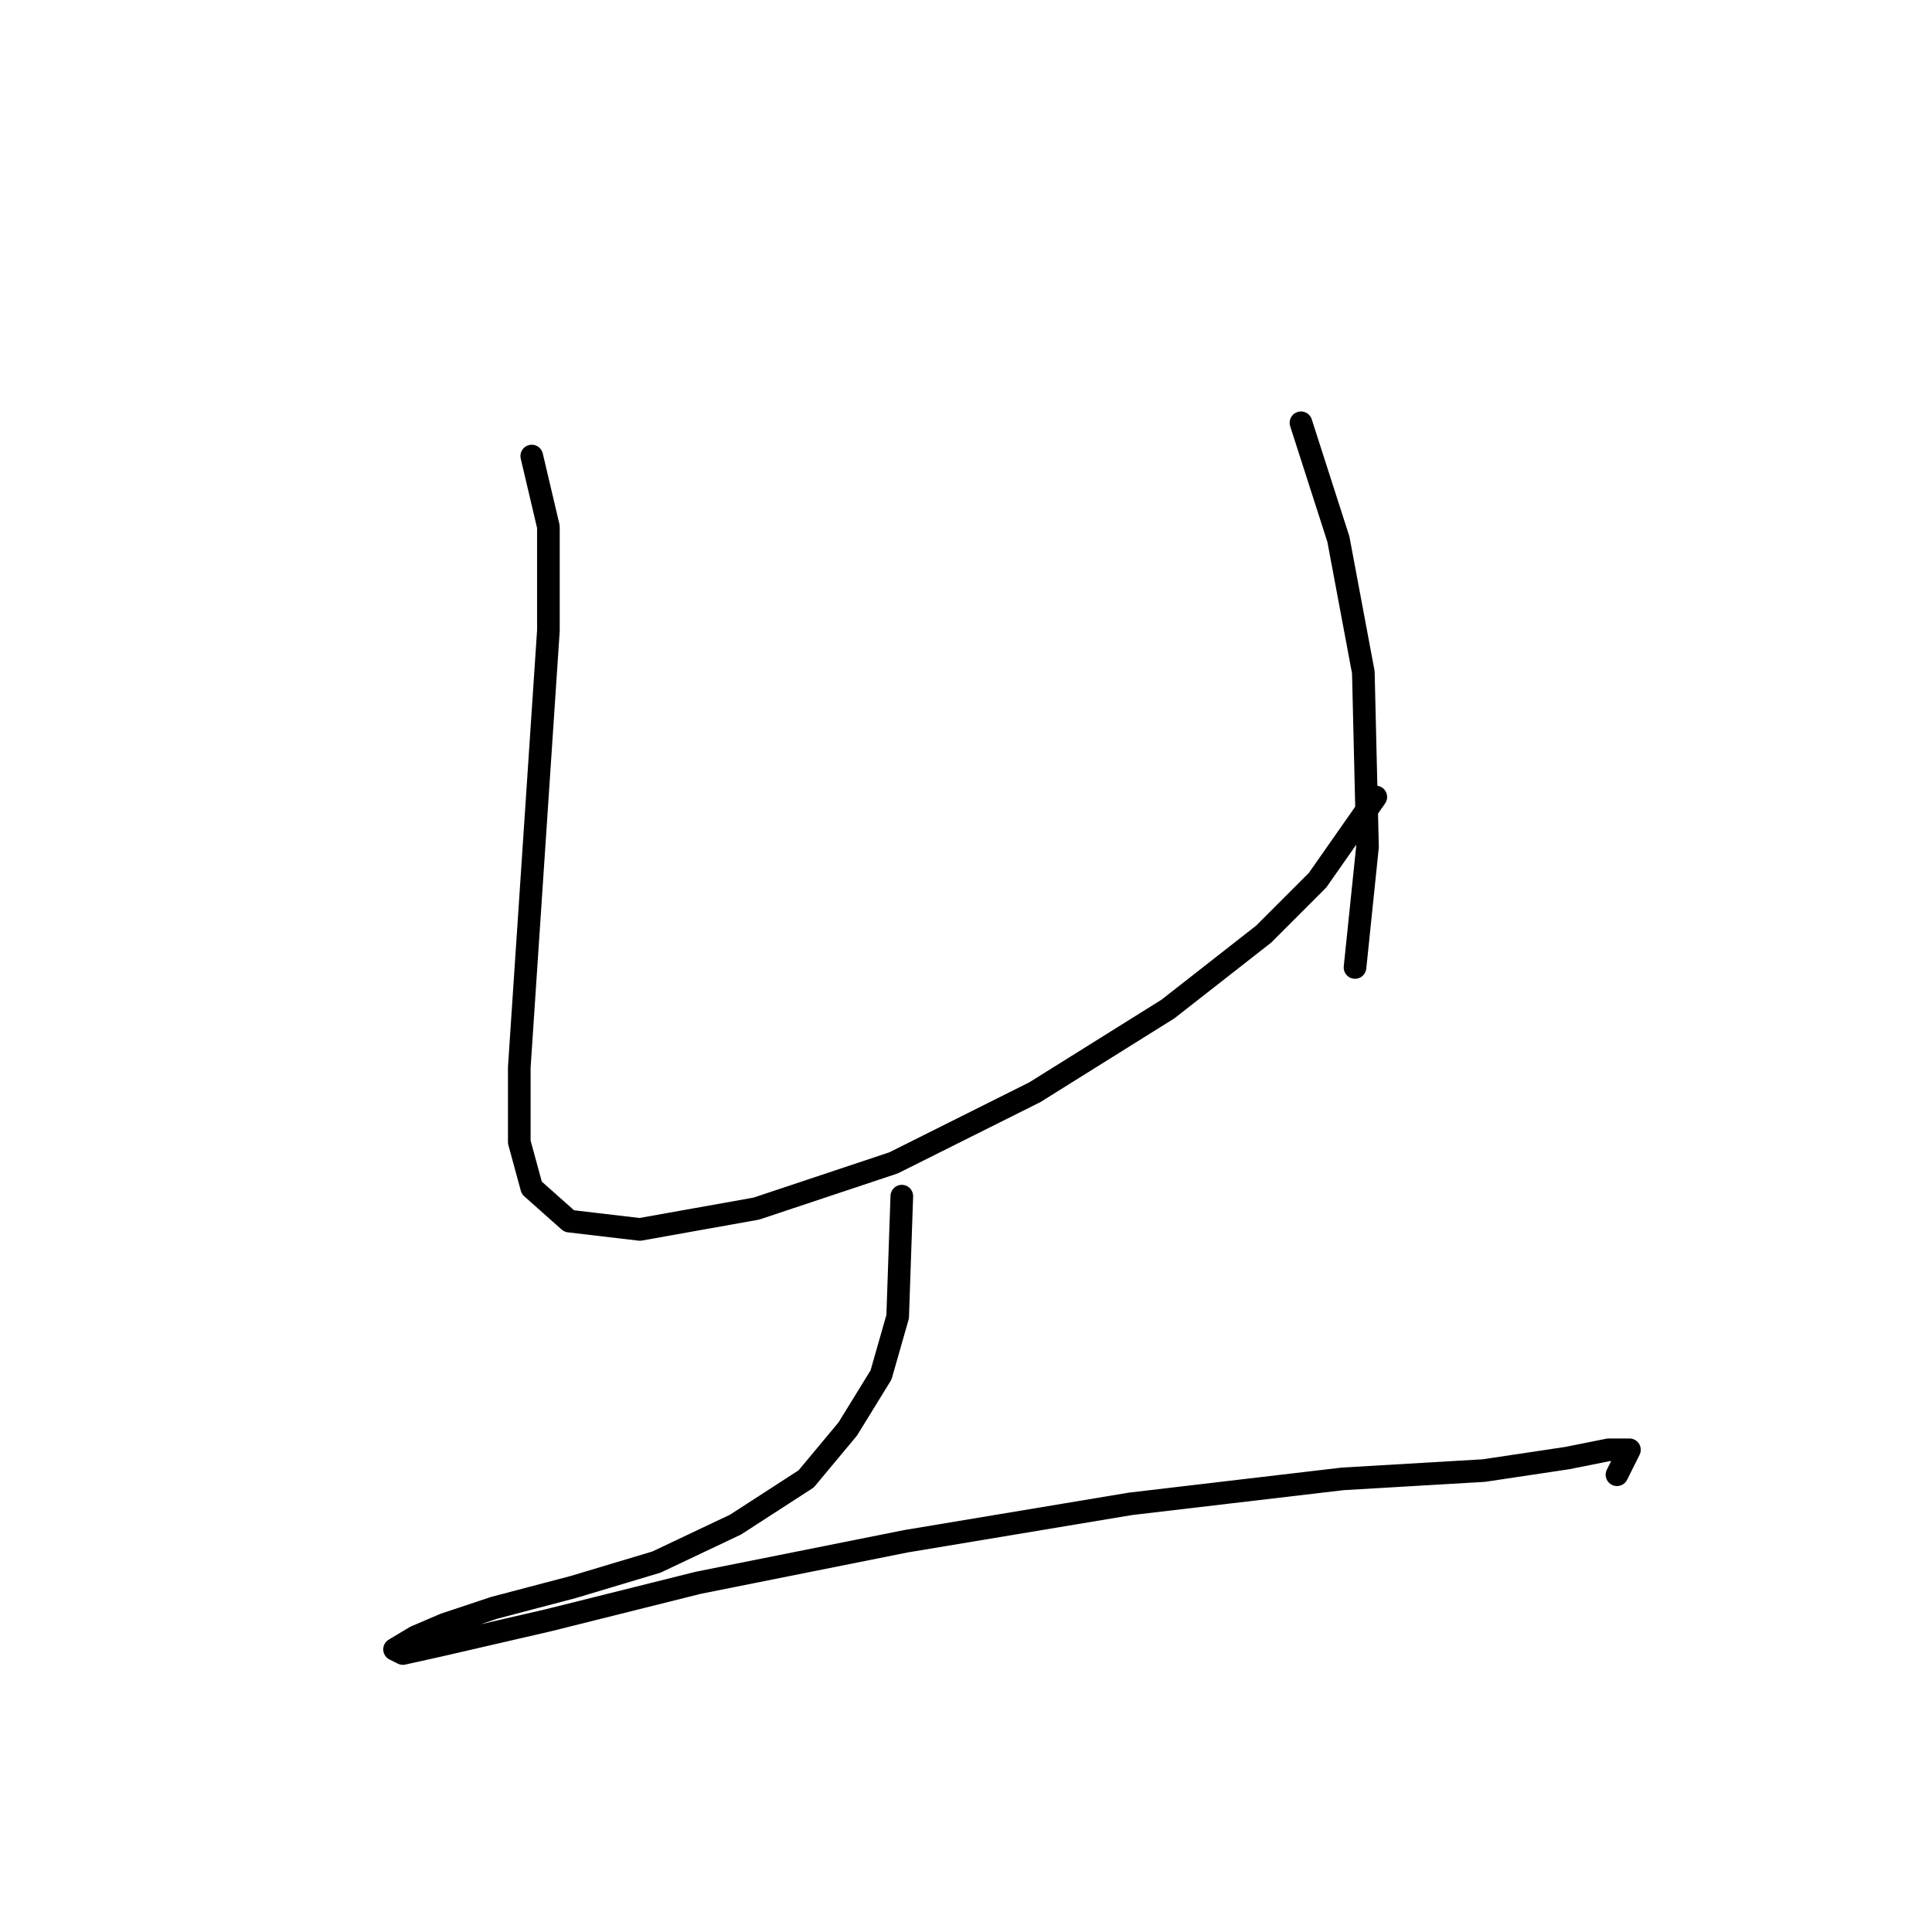 <?xml version="1.0" standalone="no"?>
    <svg width="256" height="256" xmlns="http://www.w3.org/2000/svg" version="1.1">
    <polyline stroke="black" stroke-width="3" stroke-linecap="round" fill="transparent" stroke-linejoin="round" points="70.461 60.429 72.665 69.795 72.665 83.569 71.012 108.361 69.91 124.889 68.809 141.417 68.809 151.334 70.461 157.395 75.42 161.802 84.786 162.904 100.212 160.149 118.393 154.089 137.125 144.723 154.755 133.704 167.427 123.787 174.589 116.625 182.302 105.606 182.302 105.606 " />
        <polyline stroke="black" stroke-width="3" stroke-linecap="round" fill="transparent" stroke-linejoin="round" points="172.385 56.022 177.344 71.448 180.649 89.078 181.2 112.218 179.547 128.195 179.547 128.195 " />
        <polyline stroke="black" stroke-width="3" stroke-linecap="round" fill="transparent" stroke-linejoin="round" points="119.495 158.496 118.944 174.474 116.74 182.187 112.333 189.349 106.823 195.96 97.457 202.021 86.99 206.979 75.971 210.285 65.503 213.039 58.892 215.243 55.035 216.896 52.28 218.549 53.382 219.1 58.341 217.998 72.665 214.692 92.499 209.734 120.046 204.224 149.797 199.266 177.895 195.96 196.627 194.858 207.645 193.206 213.155 192.104 215.909 192.104 214.257 195.409 214.257 195.409 " />
        </svg>